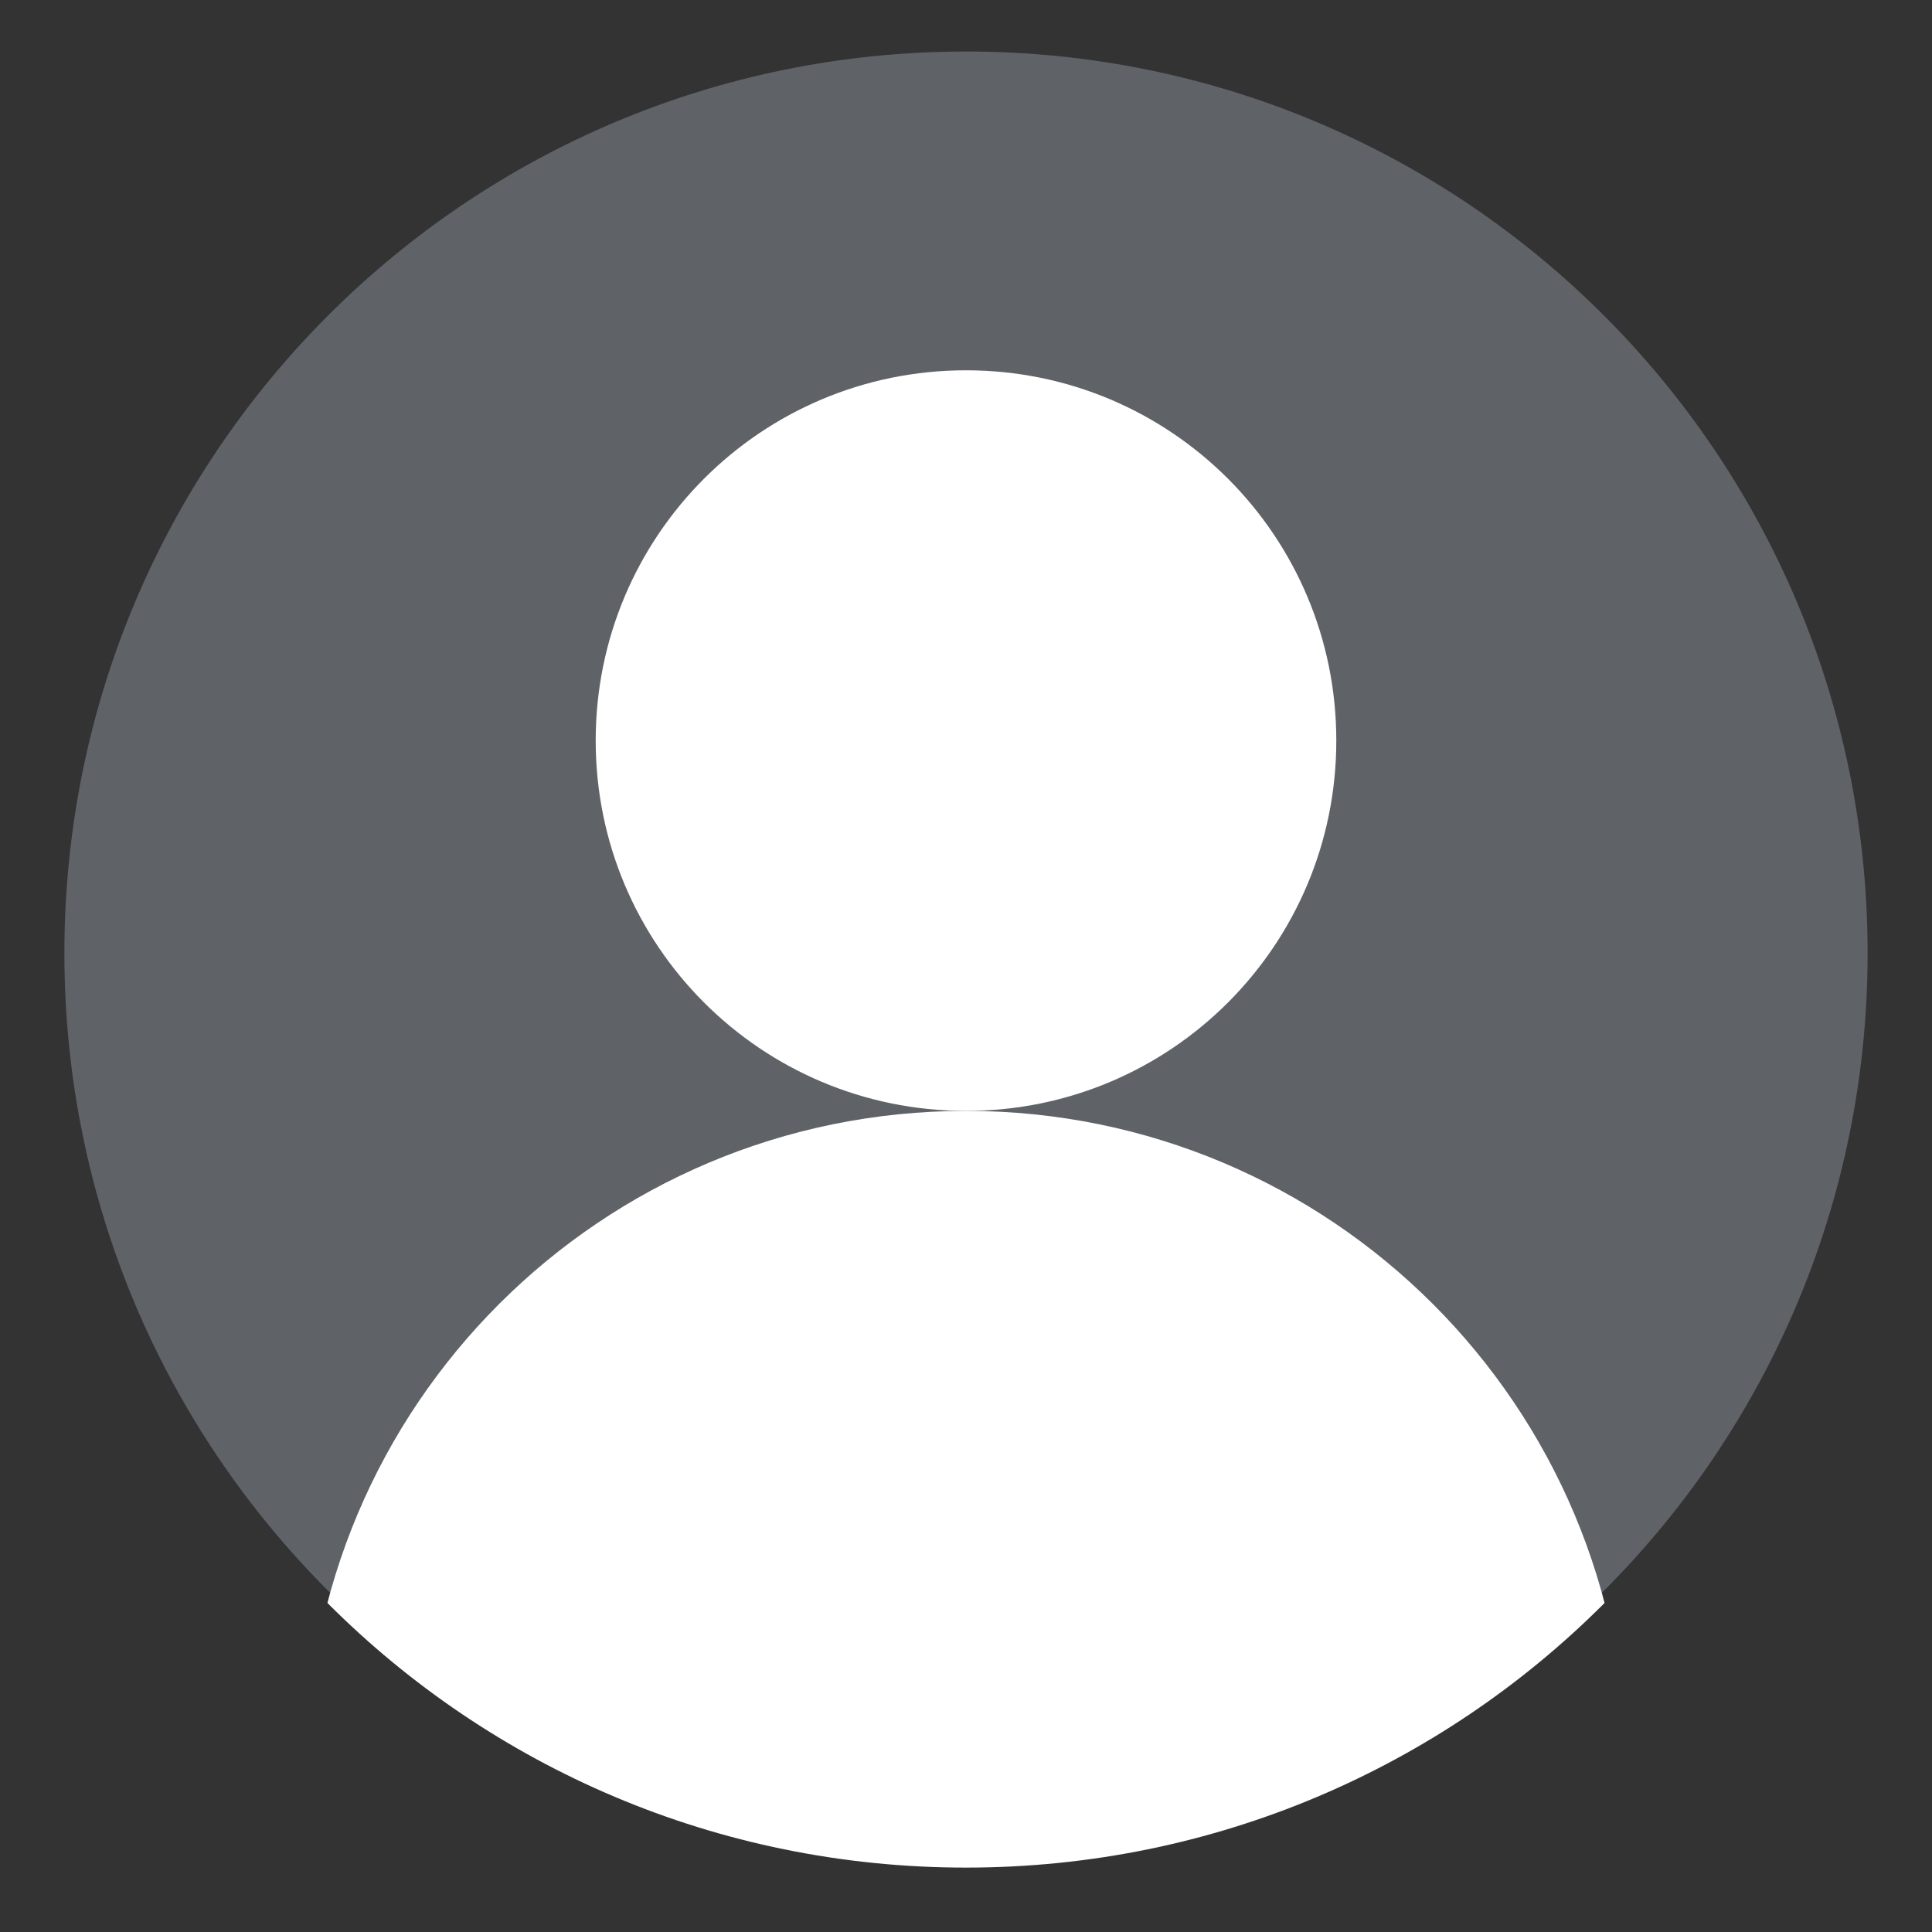 <svg version="1.2" baseProfile="tiny-ps" xmlns="http://www.w3.org/2000/svg" viewBox="0 0 600 600" width="600" height="600">
	<rect x="0" y="0" width="600" height="600" fill="#333333" stroke="none"/>
	<title>34-svg</title>
	<defs>
		<clipPath clipPathUnits="userSpaceOnUse" id="cp1">
			<path d="M300 580C145.16 580 20 454.84 20 300C20 145.16 145.16 20 300 20C454.84 20 580 145.16 580 300C580 454.84 454.84 580 300 580Z" />
		</clipPath>
	</defs>
	<style>
		tspan { white-space:pre }
		.shp0 { fill: #5f6368 } 
		.shp1 { fill: #ffffff } 
	</style>
	<path id="Layer" class="shp0" d="M300 576C145.16 576 20 450.84 20 296C20 141.16 145.16 16 300 16C454.84 16 580 141.16 580 296C580 450.84 454.84 576 300 576Z" />
	<path id="Shape 1" class="shp0" d="M703 308" />
	<path id="Layer" class="shp1" d="M300 345C236.41 345 185 293.6 185 230C185 166.41 236.41 115 300 115C363.6 115 415 166.41 415 230C415 293.6 363.6 345 300 345Z" />
	<g id="Clip-Path" clip-path="url(#cp1)">
		<path id="Layer" class="shp1" d="M300 755C186.63 755 95 663.37 95 550C95 436.63 186.63 345 300 345C413.37 345 505 436.63 505 550C505 663.37 413.37 755 300 755Z" />
	</g>
</svg>